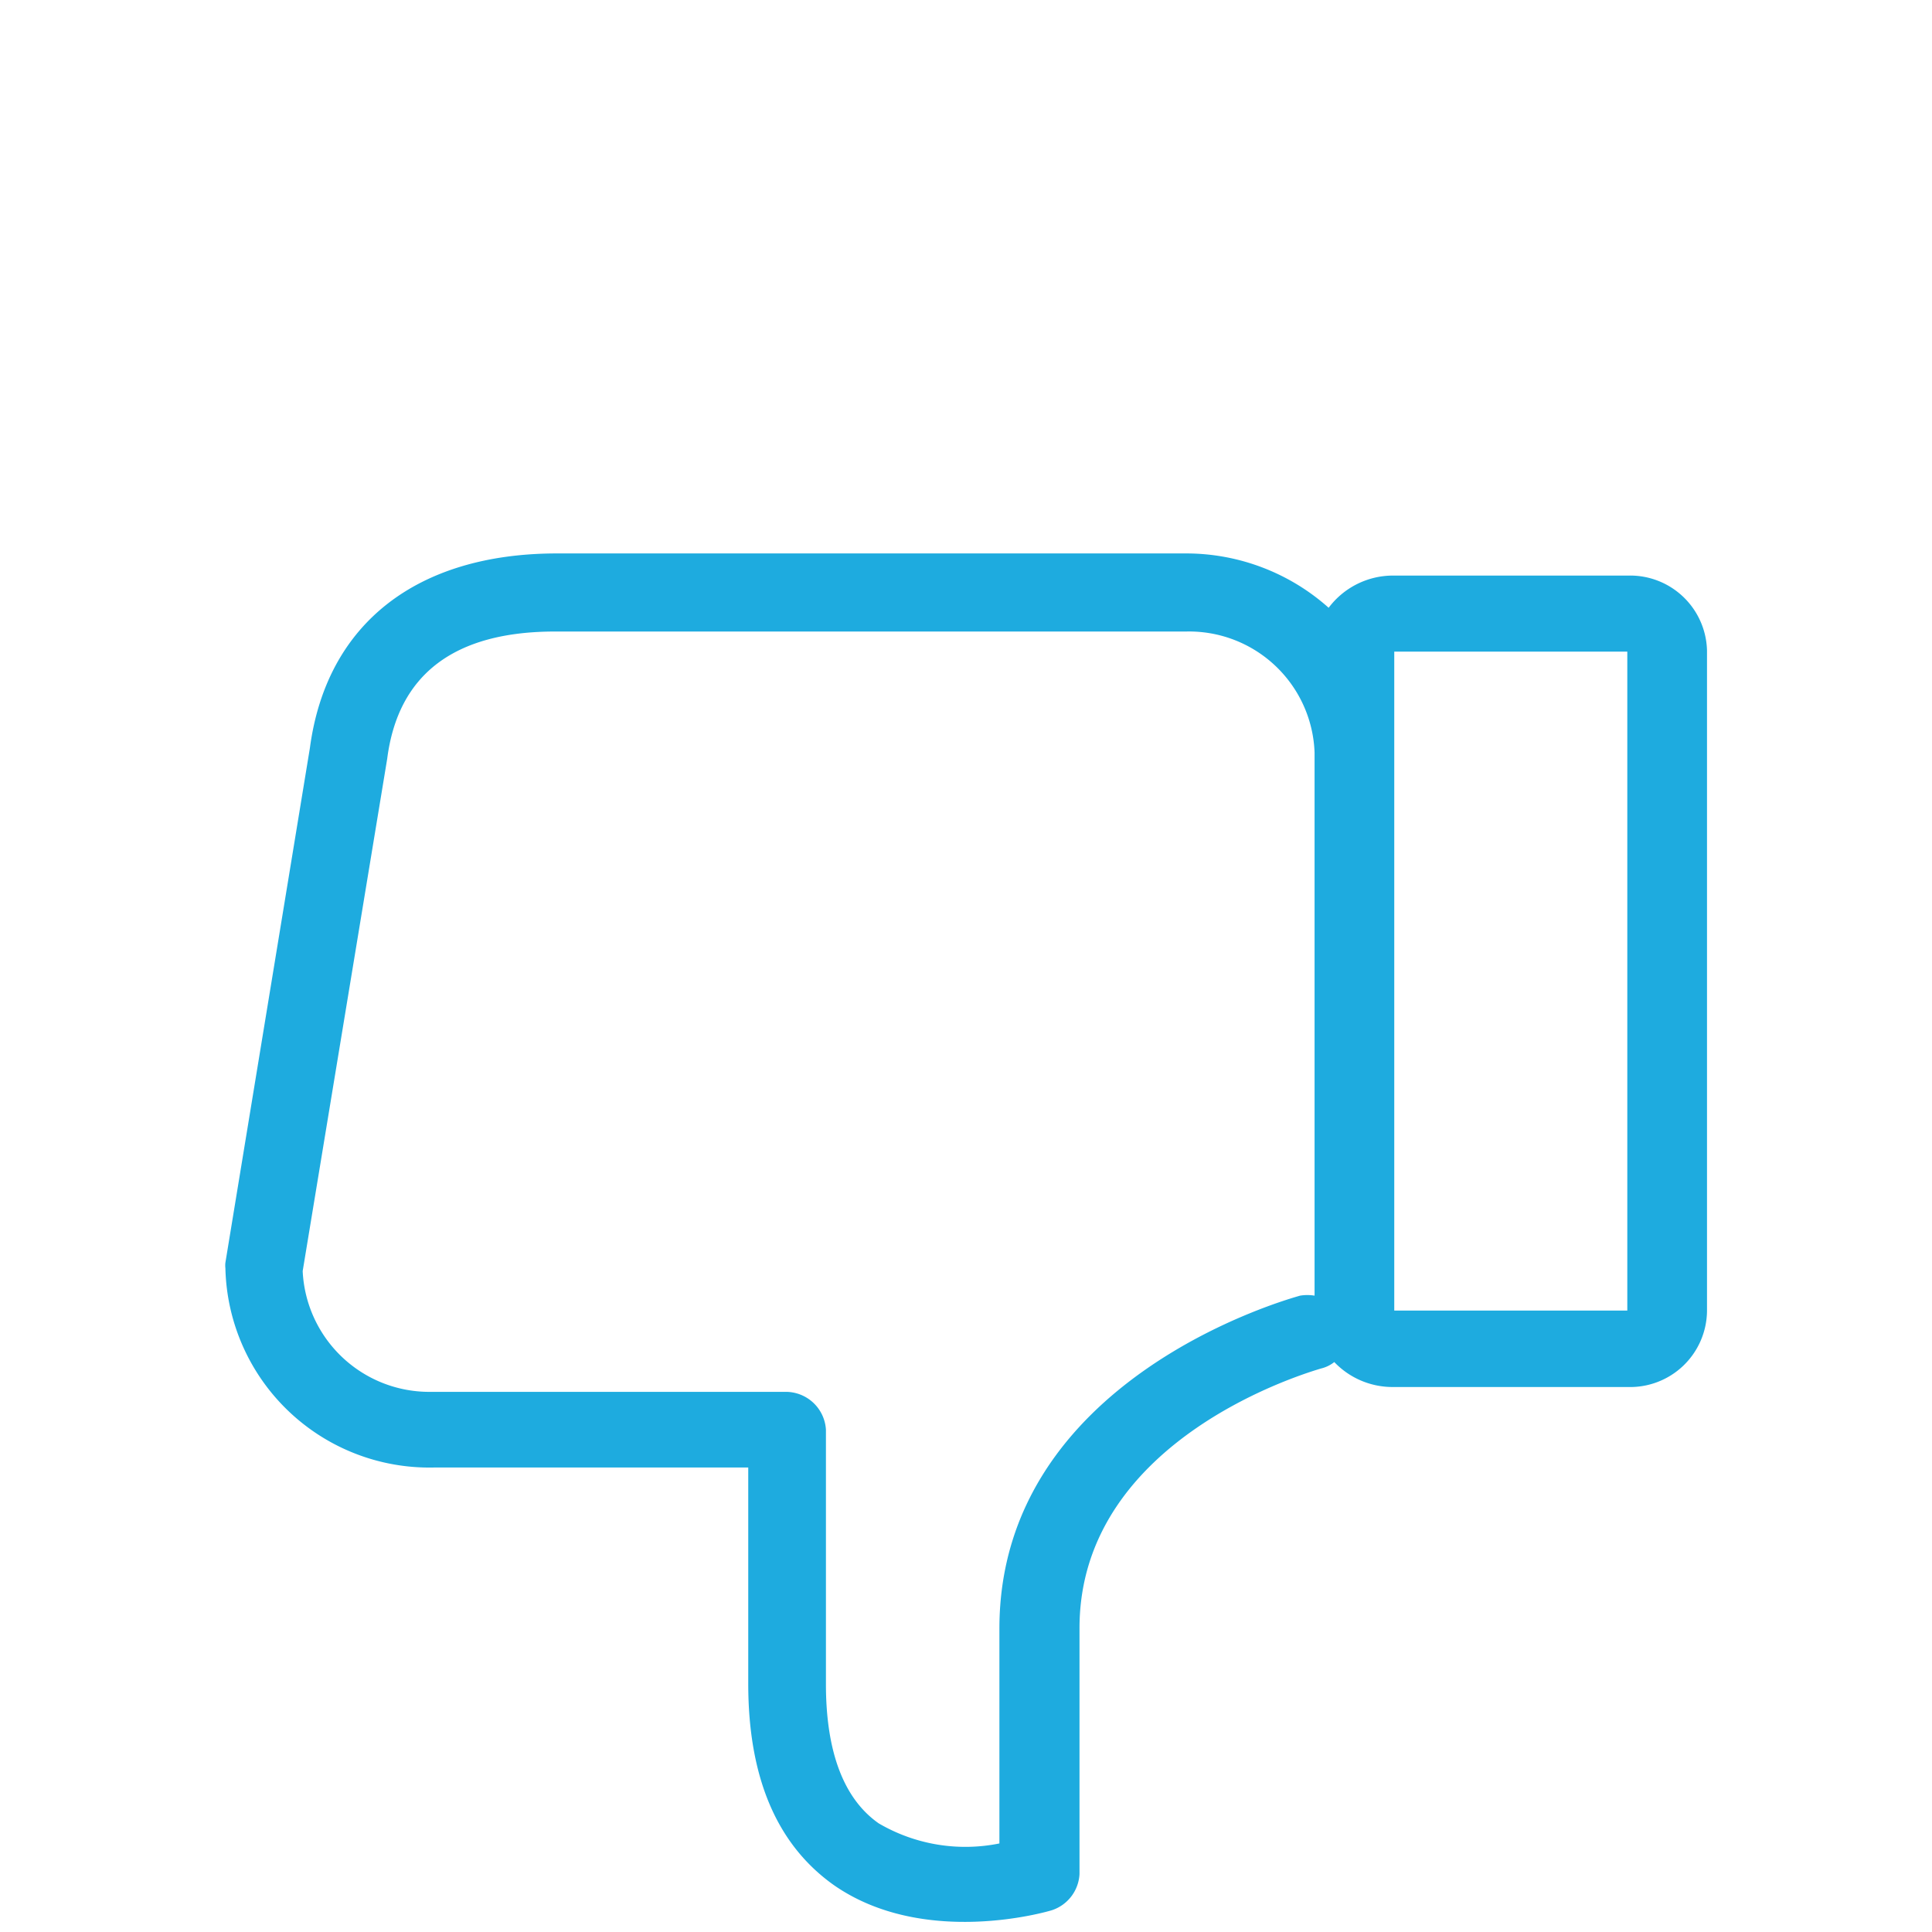 <svg xmlns="http://www.w3.org/2000/svg" data-name="Layer 1" viewBox="0 0 48 48">
  <path fill="#1eabdf" fill-rule="evenodd" d="M40.43 16.19h-5.79v16.37h5.79zm-7.77 16a1.1 1.1 0 0 0-.36 0c-.31.09-7.47 2.07-7.47 8.27v5.34a4.26 4.26 0 0 1-3-.5c-.87-.61-1.31-1.78-1.31-3.46v-6.32a1 1 0 0 0-1-.94h-8.8a3.15 3.15 0 0 1-3.2-3l2.1-12.73c.27-2.1 1.67-3.16 4.17-3.16h15.68a3.12 3.12 0 0 1 3.19 3v13.45zm9.75.44V16.16a1.91 1.91 0 0 0-1.95-1.86h-5.84a2 2 0 0 0-1.61.8 5.32 5.32 0 0 0-3.54-1.35H13.84c-3.5 0-5.73 1.76-6.14 4.83L5.6 31.37a.61.61 0 0 0 0 .14 5.07 5.07 0 0 0 5.18 4.95h7.81v5.37q0 3.49 2.12 5c2.23 1.56 5.29.67 5.42.63a1 1 0 0 0 .69-.9v-6.11c0-4.75 5.78-6.38 6-6.45a.84.84 0 0 0 .33-.16 2 2 0 0 0 1.45.62h5.85a1.91 1.91 0 0 0 1.96-1.88z"/>
</svg>
